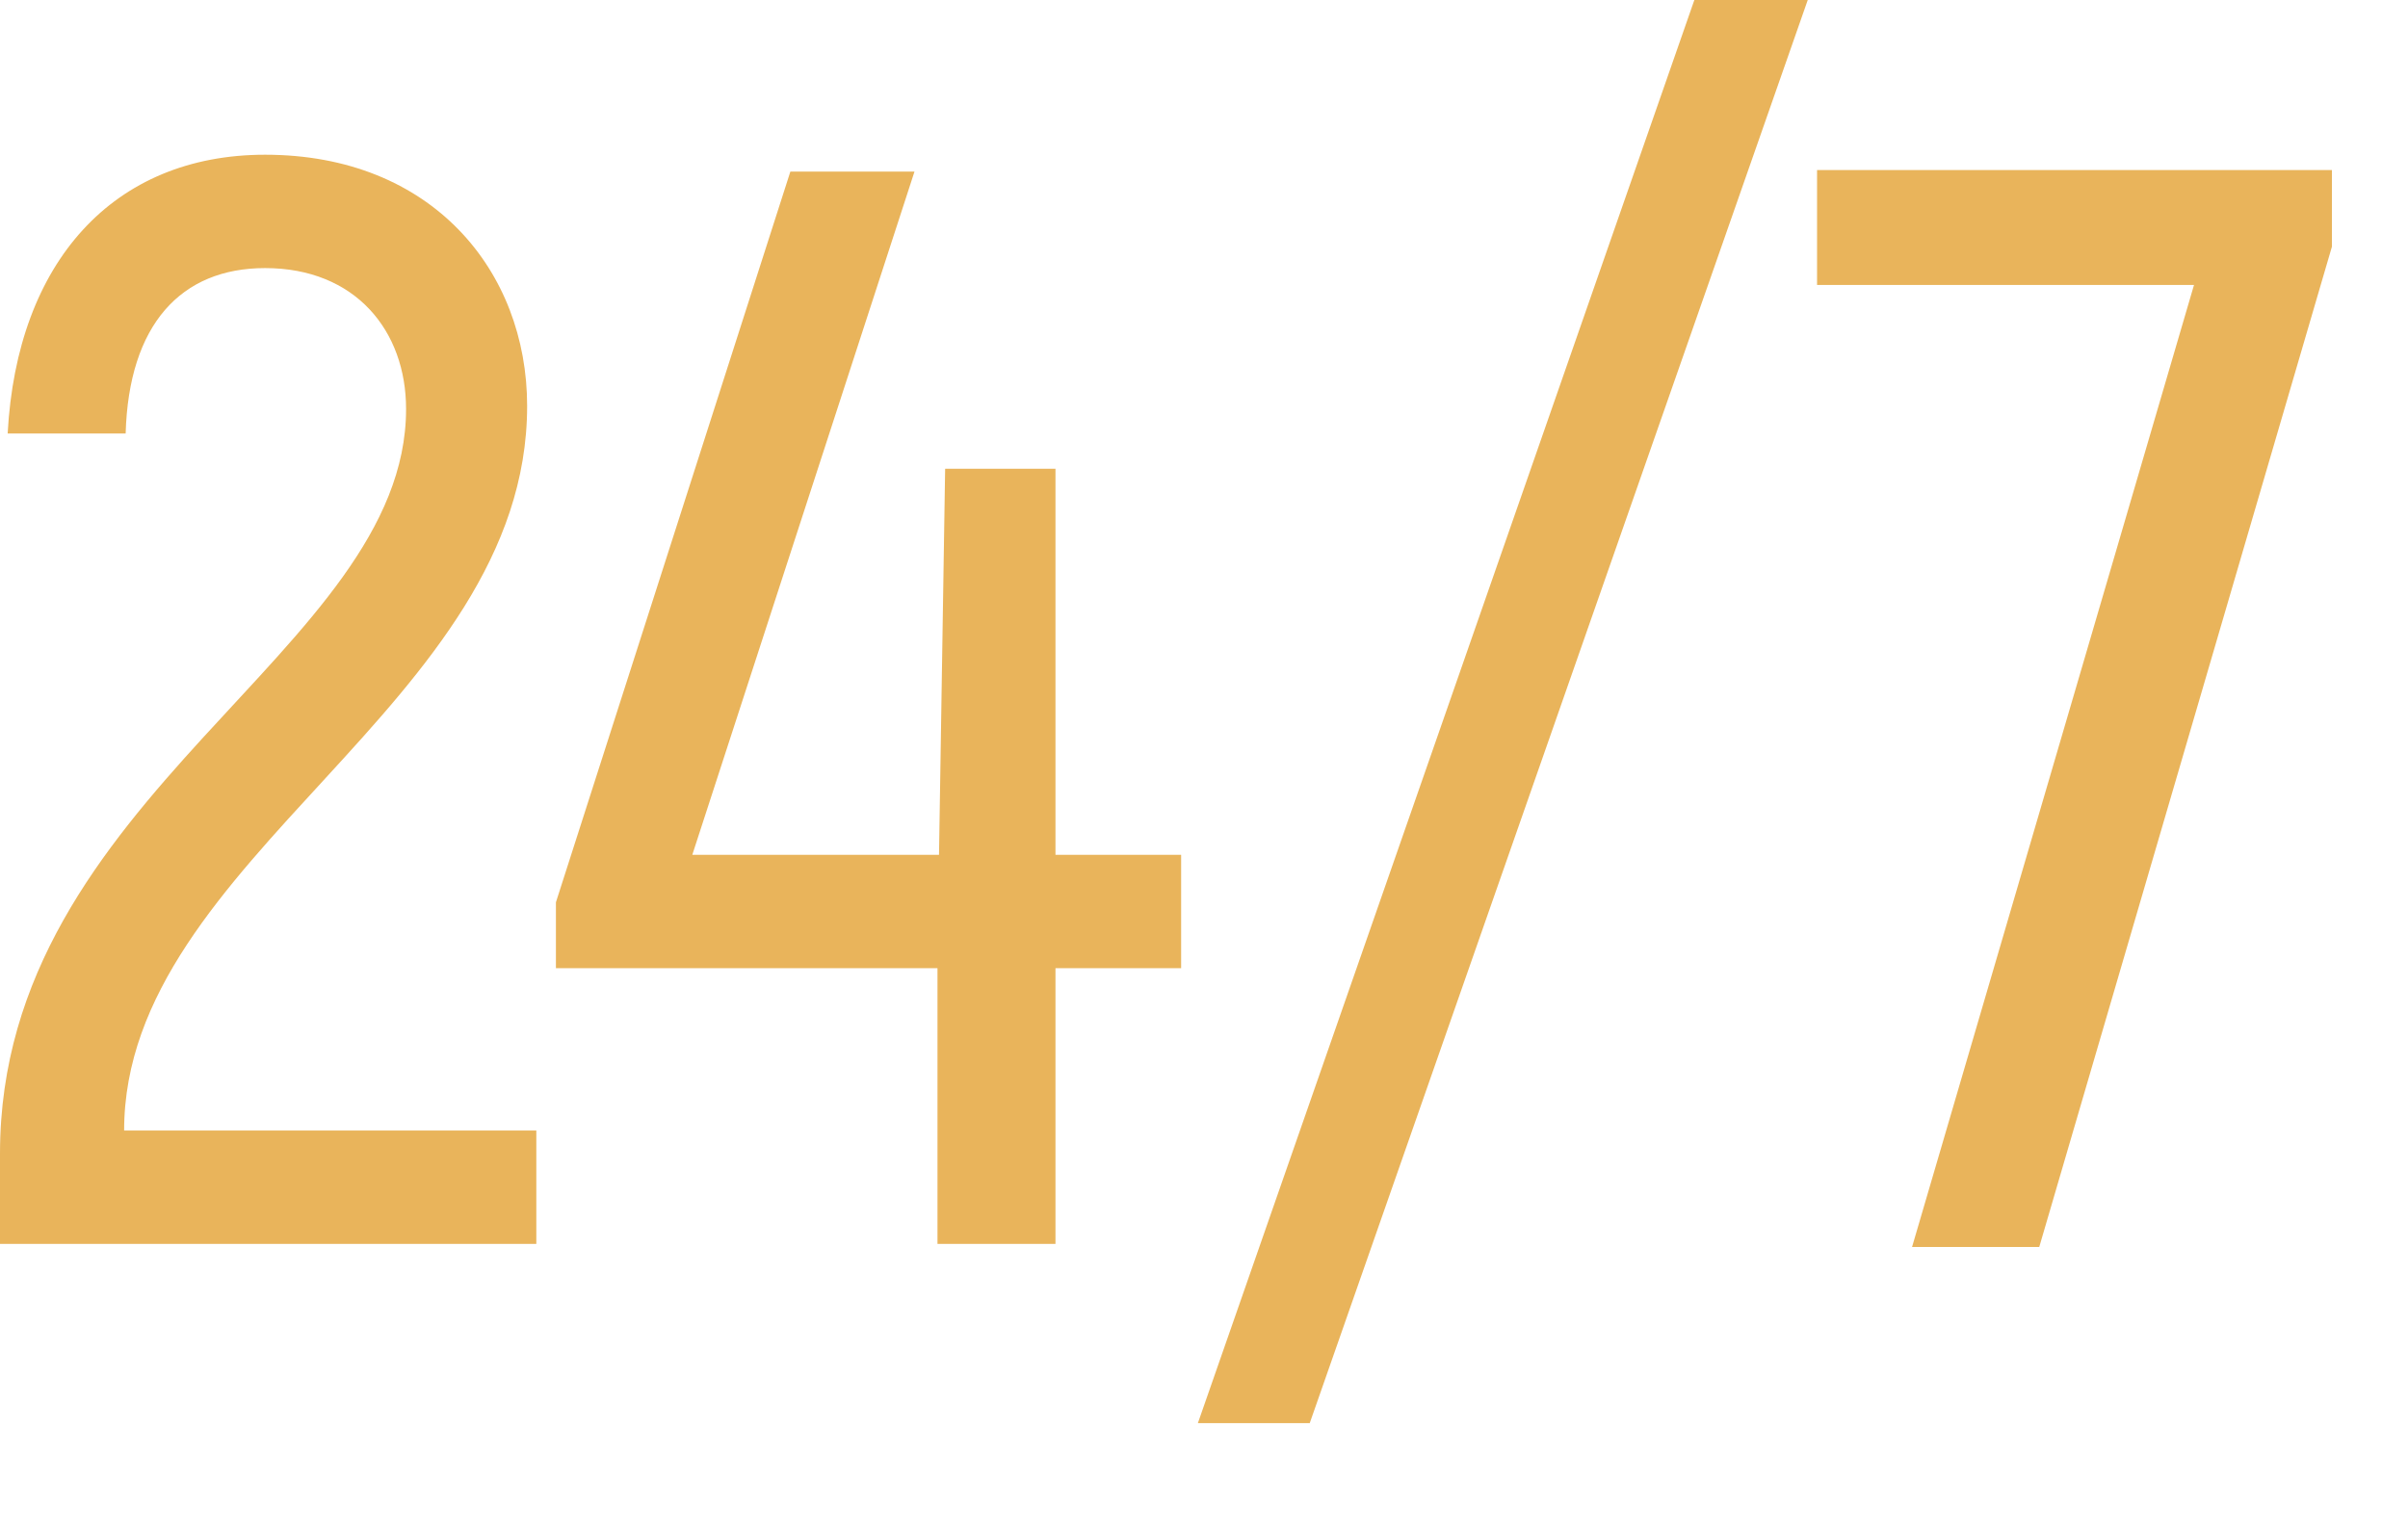<svg width="22" height="14" viewBox="0 0 22 14" fill="none" xmlns="http://www.w3.org/2000/svg">
<path d="M0 11.368H4.9V10.332H1.134C1.134 7.84 4.816 6.44 4.816 3.71C4.816 2.478 3.948 1.414 2.422 1.414C1.036 1.414 0.154 2.394 0.07 3.962H1.148C1.176 2.968 1.652 2.45 2.422 2.45C3.248 2.45 3.71 3.024 3.71 3.738C3.71 5.95 0 7.266 0 10.542V11.368Z" fill="#E9B45B"/>
<path d="M10.791 7.812H9.643V4.284H8.635L8.579 7.812H6.325L8.355 1.568H7.221L5.079 8.246V8.848H8.565V11.368H9.643V8.848H10.791V7.812Z" fill="#E9B45B"/>
<path d="M15.48 0L10.944 13.006H11.966L16.516 0H15.48Z" fill="#E9B45B"/>
<path d="M16.601 1.554V2.604H20.045L17.469 11.396H18.631L21.305 2.254V1.554H16.601Z" fill="#E9B45B"/>
</svg>
